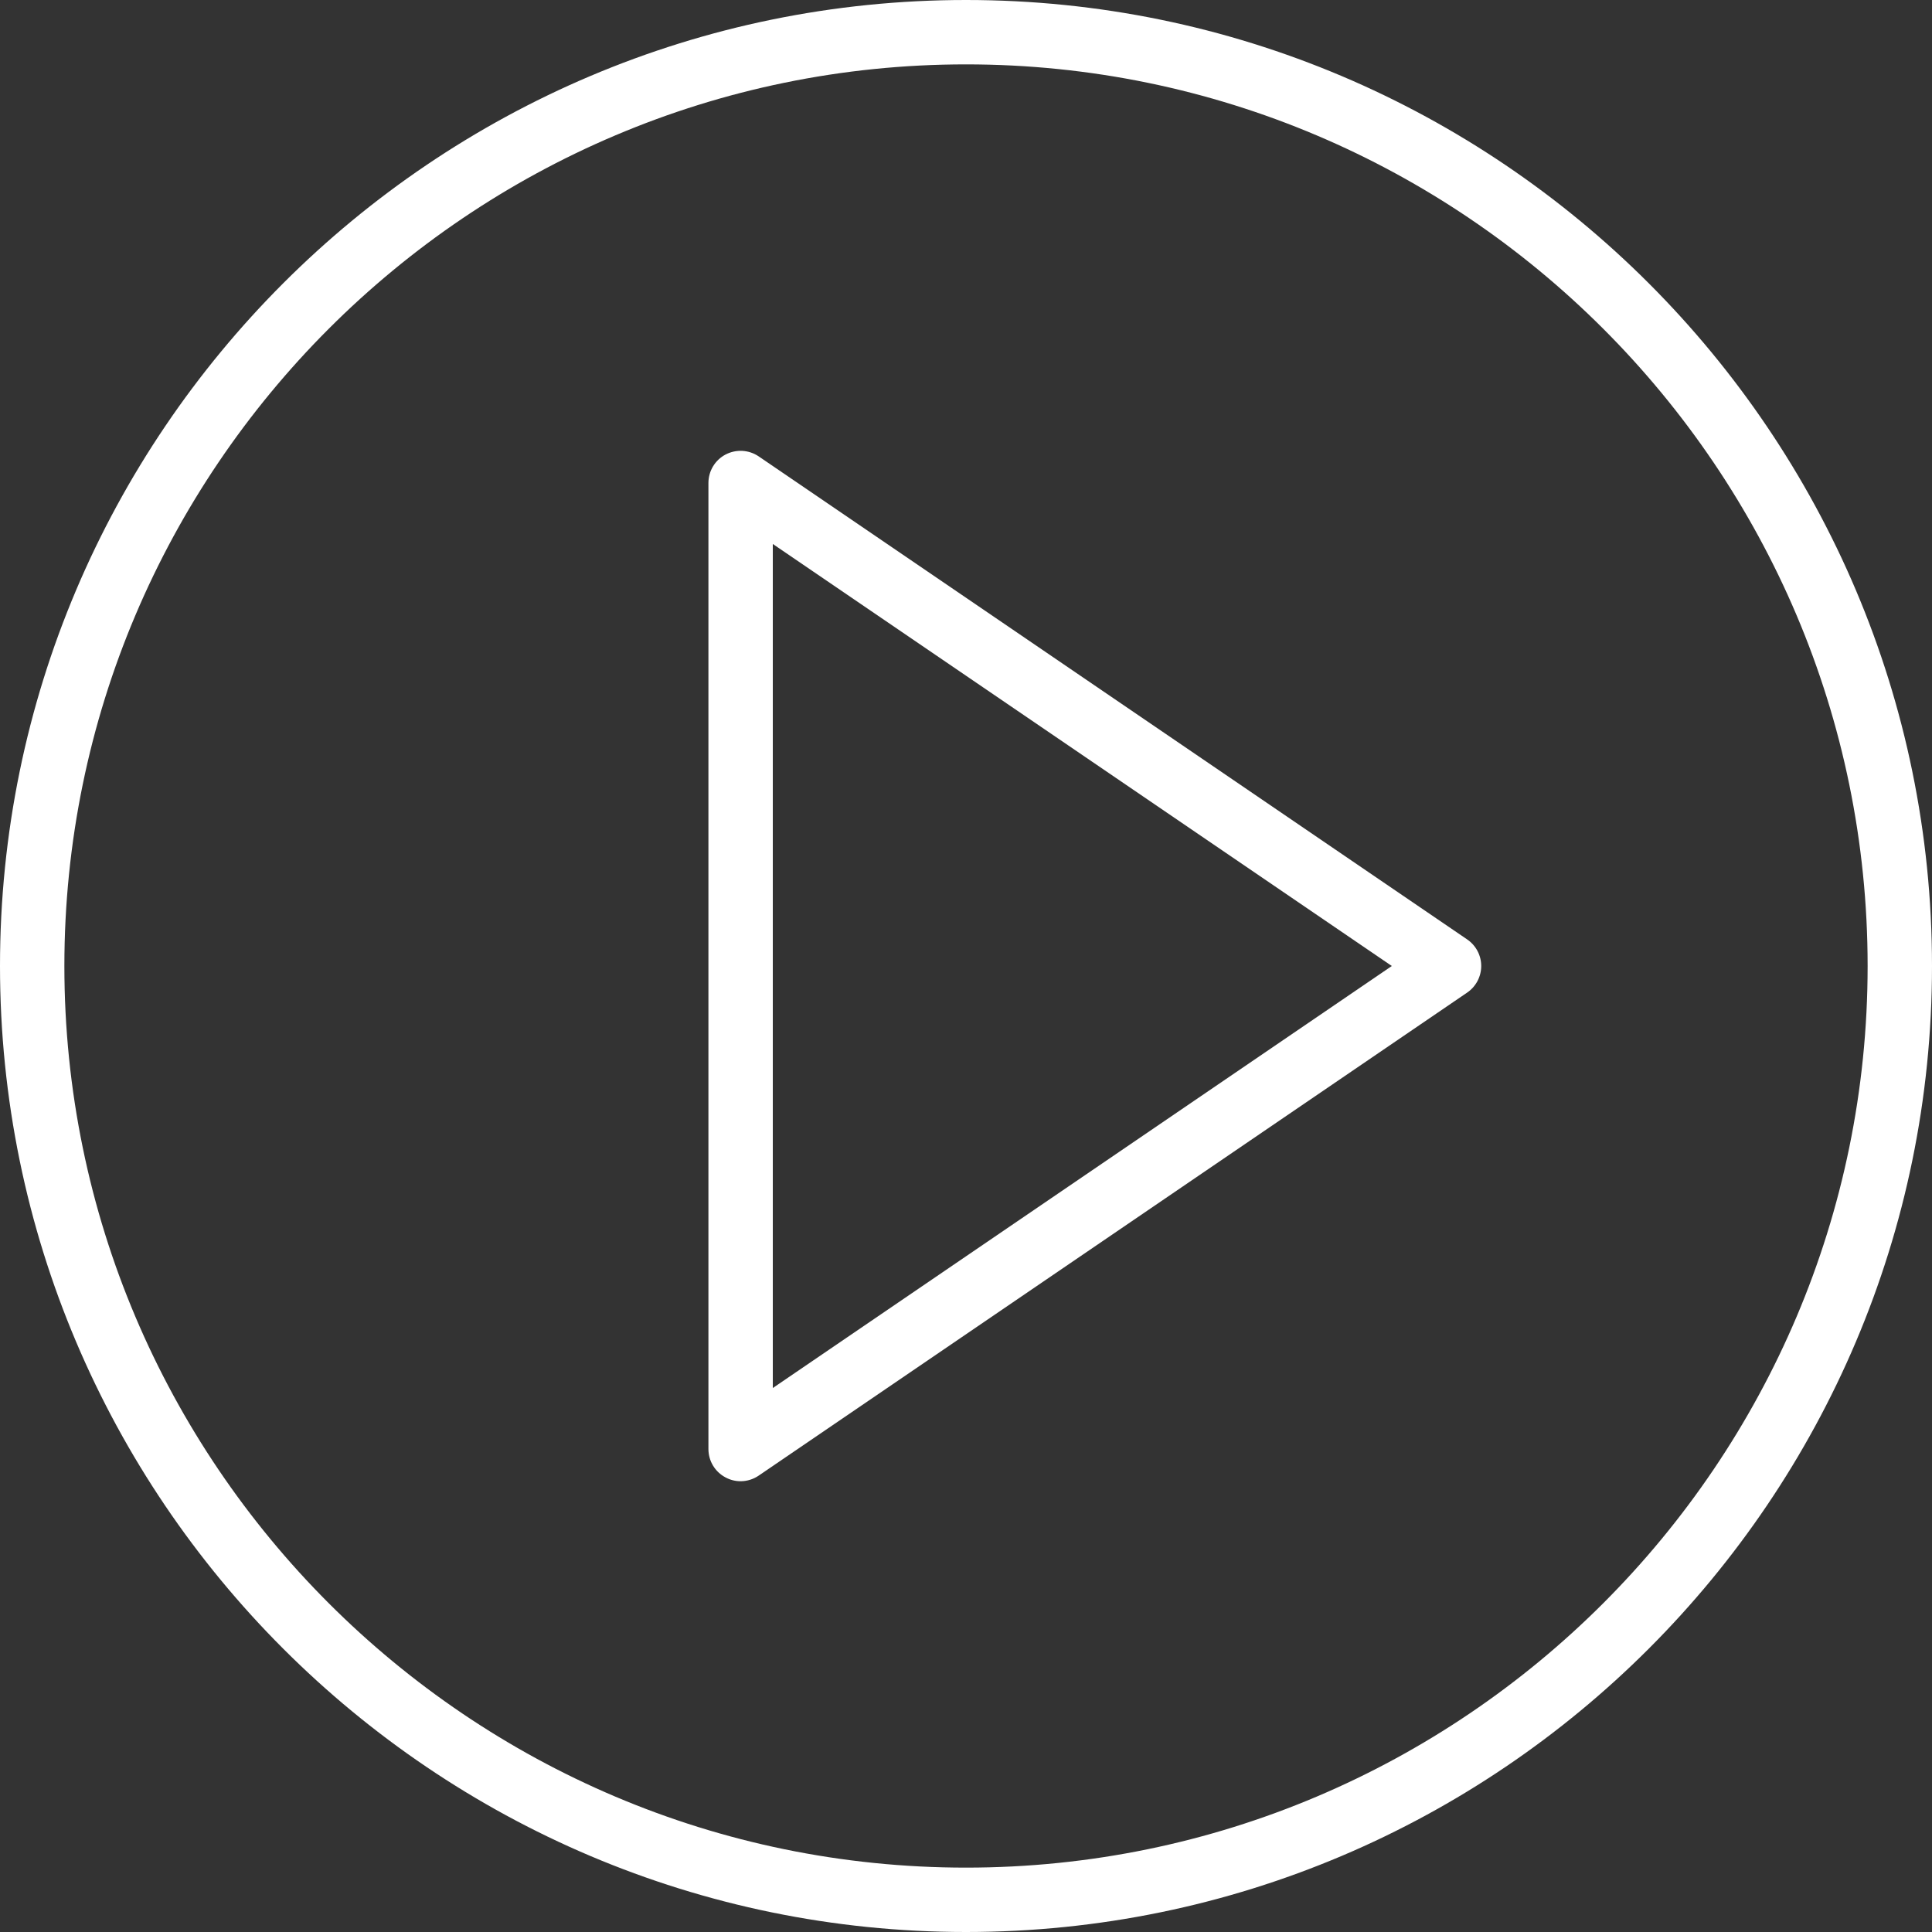 <svg width="25" height="25" viewBox="0 0 25 25" fill="none" xmlns="http://www.w3.org/2000/svg">
<rect x="0" y="0" width="25" height="25" fill="#333333" stroke="none"/>
<g clip-path="url(#clip0_105_118)">
<path d="M18.985 12.156L9.818 5.906C9.69 5.819 9.525 5.81 9.388 5.882C9.252 5.954 9.167 6.095 9.167 6.25V18.75C9.167 18.905 9.252 19.046 9.389 19.118C9.45 19.151 9.517 19.167 9.583 19.167C9.665 19.167 9.748 19.142 9.818 19.094L18.985 12.844C19.098 12.767 19.167 12.638 19.167 12.5C19.167 12.362 19.098 12.233 18.985 12.156ZM10 17.961V7.039L18.01 12.5L10 17.961Z" fill="white"/>
<path d="M12.5 0C5.607 0 0 5.607 0 12.5C0 19.392 5.607 25 12.5 25C19.392 25 25 19.392 25 12.5C25 5.607 19.392 0 12.5 0ZM12.5 24.167C6.067 24.167 0.833 18.933 0.833 12.5C0.833 6.067 6.067 0.833 12.5 0.833C18.933 0.833 24.167 6.067 24.167 12.5C24.167 18.933 18.933 24.167 12.5 24.167Z" fill="white"/>
</g>
<defs>
<clipPath id="clip0_105_118">
<rect width="25" height="25" fill="white"/>
</clipPath>
</defs>
</svg>
